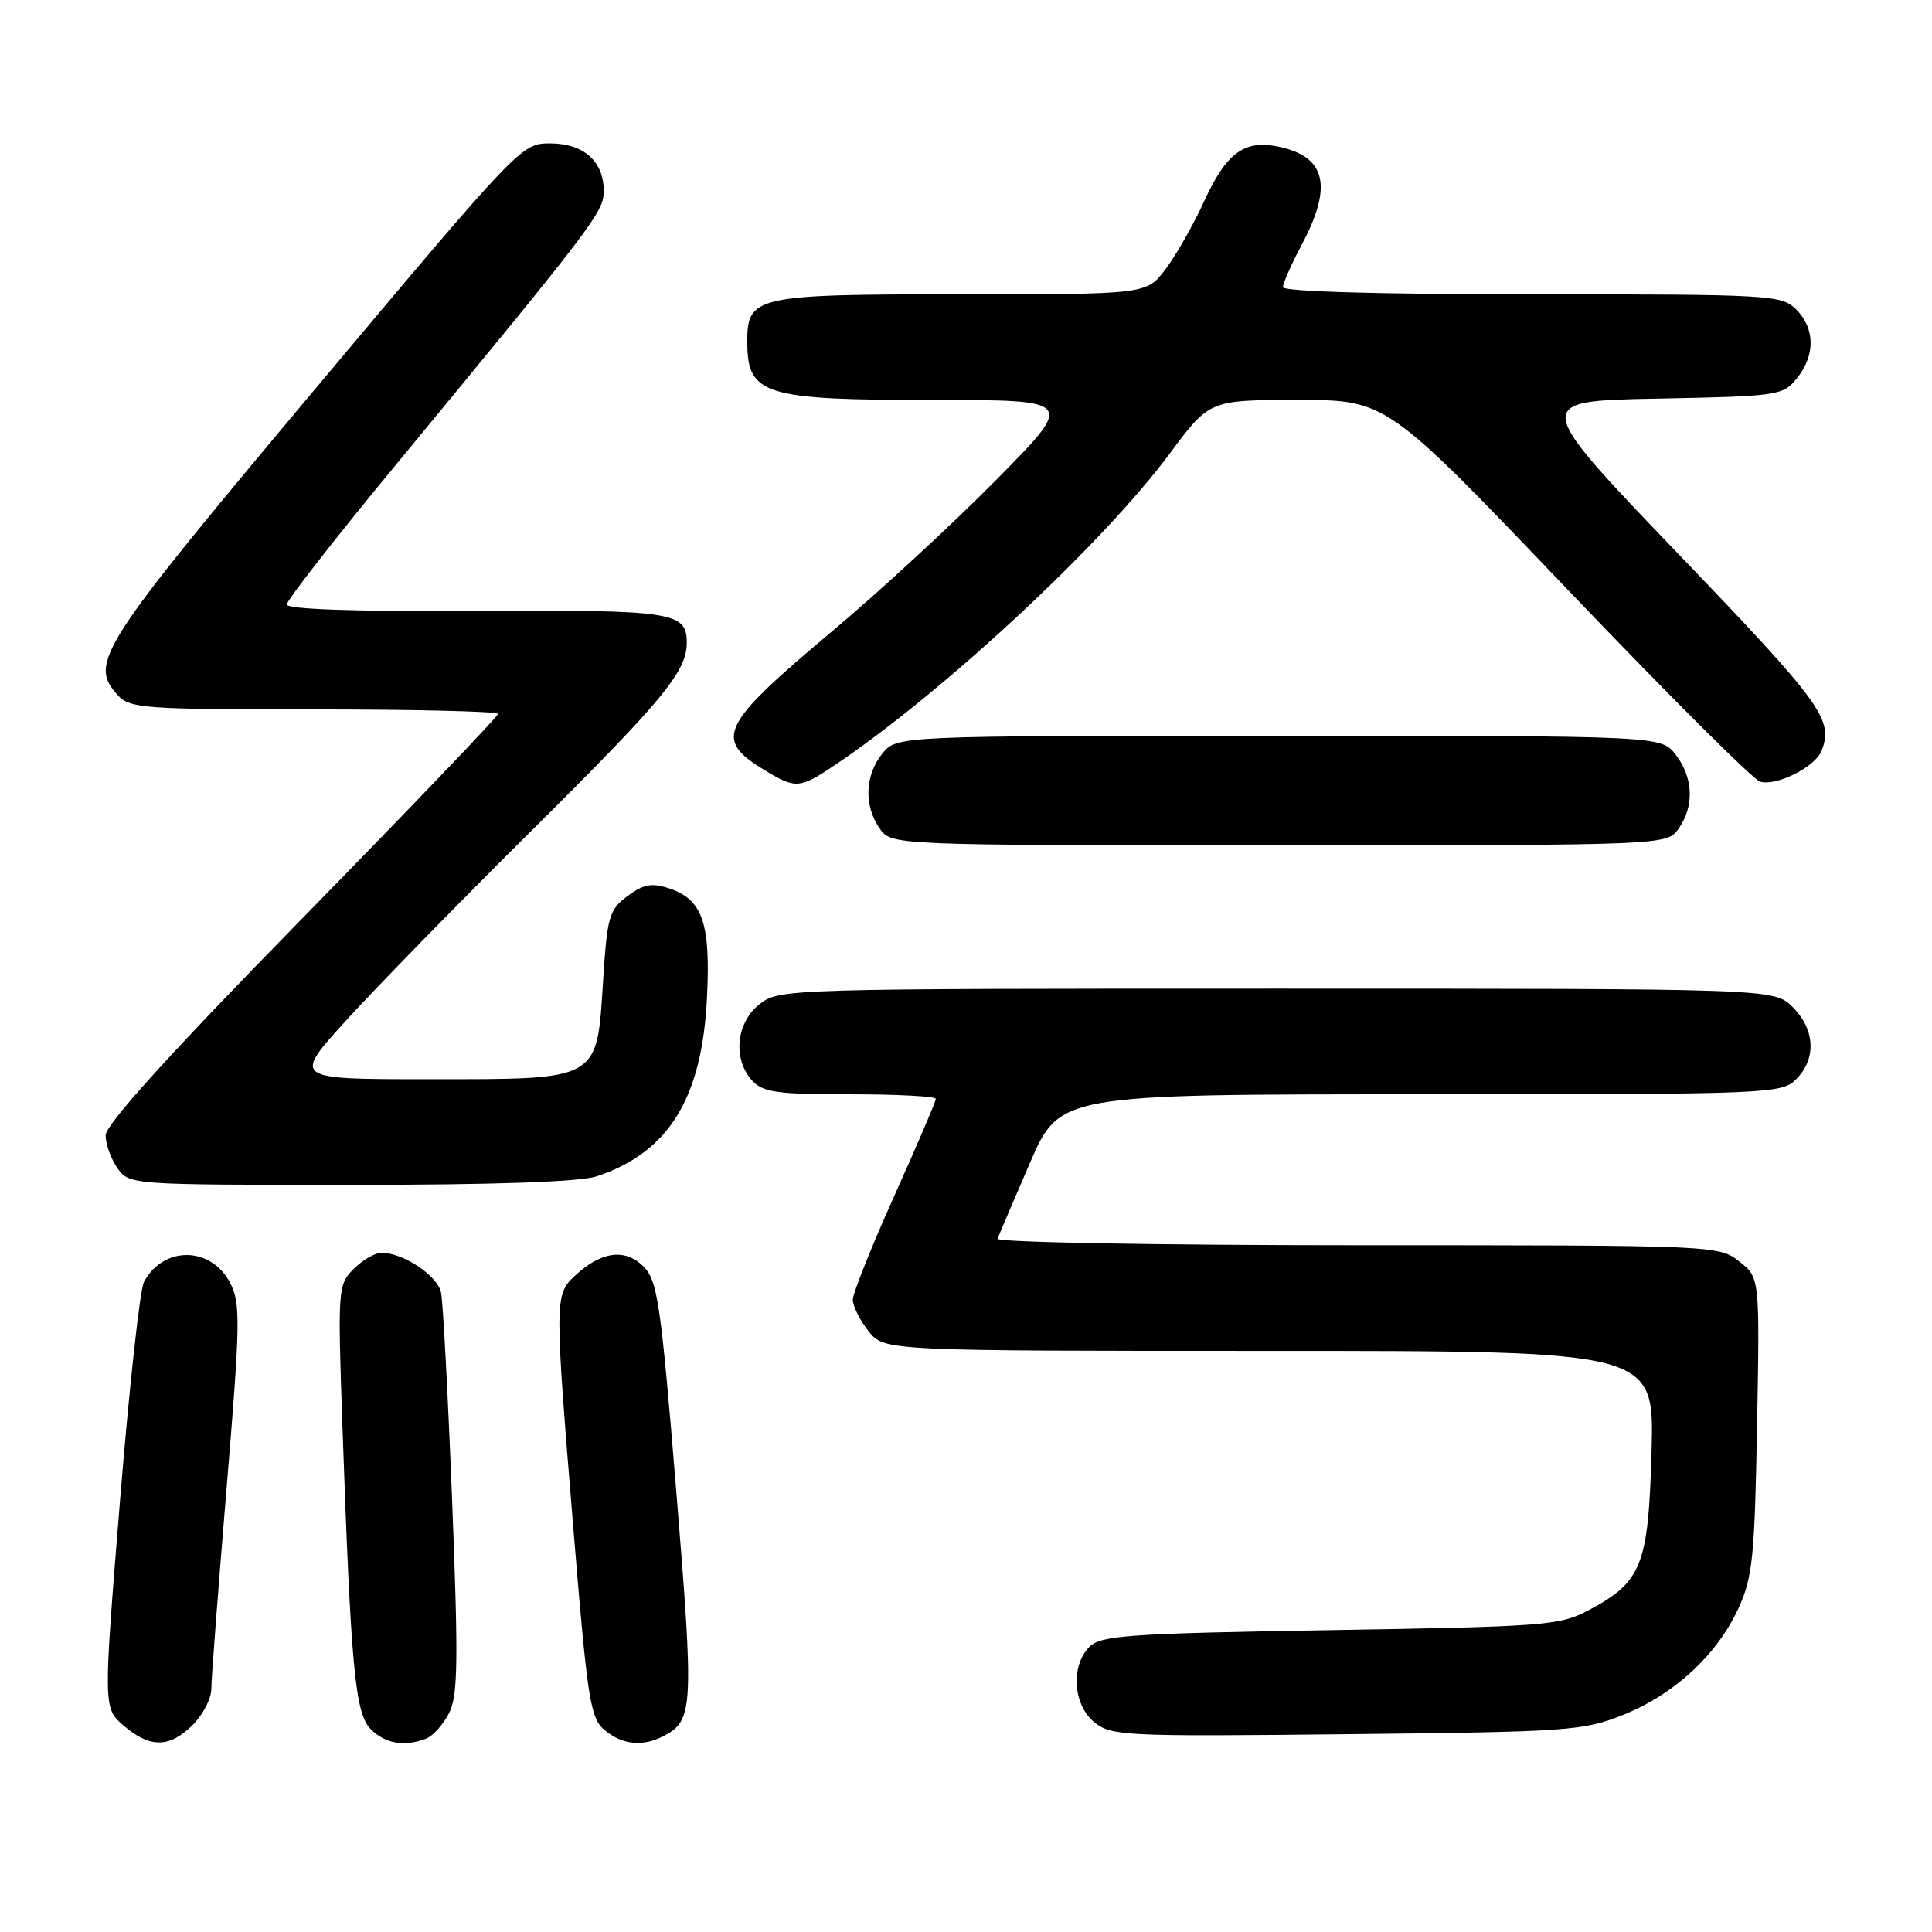 <?xml version="1.0" encoding="UTF-8" standalone="no"?>
<!DOCTYPE svg PUBLIC "-//W3C//DTD SVG 1.1//EN" "http://www.w3.org/Graphics/SVG/1.1/DTD/svg11.dtd" >
<svg xmlns="http://www.w3.org/2000/svg" xmlns:xlink="http://www.w3.org/1999/xlink" version="1.1" viewBox="0 0 256 256">
 <g >
 <path fill="currentColor"
d=" M 25.55 228.55 C 26.90 227.20 28.00 225.06 28.00 223.80 C 28.00 222.53 28.91 210.58 30.02 197.23 C 31.85 175.25 31.89 172.69 30.50 170.00 C 27.98 165.13 21.65 165.05 19.08 169.86 C 18.54 170.86 17.11 183.97 15.89 199.00 C 13.68 226.32 13.68 226.32 16.39 228.66 C 19.87 231.65 22.47 231.62 25.55 228.55 Z  M 56.46 230.38 C 57.35 230.04 58.71 228.53 59.49 227.02 C 60.68 224.72 60.75 220.25 59.91 198.89 C 59.36 184.93 58.70 172.50 58.44 171.27 C 57.97 169.03 53.44 166.00 50.55 166.00 C 49.70 166.00 48.04 166.96 46.86 168.14 C 44.78 170.22 44.74 170.77 45.37 188.89 C 46.50 221.17 47.05 227.05 49.14 229.14 C 51.05 231.05 53.59 231.48 56.46 230.38 Z  M 88.04 229.98 C 91.87 227.93 91.95 226.24 89.61 197.62 C 87.56 172.59 87.13 169.69 85.26 167.81 C 82.83 165.39 79.66 165.81 76.23 169.00 C 73.46 171.58 73.46 171.91 76.01 203.00 C 77.85 225.31 78.21 227.66 80.12 229.25 C 82.50 231.23 85.23 231.48 88.04 229.98 Z  M 215.12 227.21 C 221.88 224.49 227.53 219.27 230.37 213.07 C 232.23 209.03 232.51 206.23 232.82 188.89 C 233.18 169.28 233.18 169.28 230.45 167.14 C 227.76 165.02 227.28 165.00 179.78 165.00 C 153.41 165.00 131.98 164.61 132.17 164.14 C 132.35 163.67 134.28 159.17 136.45 154.14 C 140.41 145.00 140.41 145.00 188.20 145.00 C 234.67 145.00 236.06 144.94 238.00 143.00 C 240.70 140.30 240.52 136.43 237.55 133.45 C 235.09 131.00 235.09 131.00 169.18 131.00 C 104.01 131.00 103.24 131.02 100.63 133.07 C 97.54 135.51 97.07 140.32 99.65 143.17 C 101.07 144.74 102.93 145.00 112.65 145.00 C 118.89 145.00 124.00 145.27 124.00 145.60 C 124.00 145.94 121.53 151.72 118.50 158.46 C 115.47 165.19 113.00 171.39 113.00 172.22 C 113.00 173.05 113.93 174.92 115.07 176.37 C 117.15 179.00 117.15 179.00 168.17 179.00 C 219.20 179.00 219.20 179.00 218.84 192.25 C 218.43 207.37 217.57 209.58 210.60 213.31 C 206.71 215.39 204.96 215.53 176.28 216.00 C 149.58 216.44 145.87 216.70 144.37 218.20 C 141.84 220.73 142.18 225.92 145.02 228.22 C 147.25 230.02 149.10 230.11 178.44 229.79 C 207.92 229.48 209.79 229.35 215.12 227.21 Z  M 79.10 155.86 C 88.63 152.67 93.03 145.52 93.68 132.16 C 94.17 122.28 93.09 119.19 88.65 117.71 C 86.37 116.96 85.26 117.16 83.15 118.73 C 80.71 120.55 80.45 121.44 79.91 130.02 C 79.06 143.29 79.57 143.00 56.78 143.00 C 38.79 143.00 38.79 143.00 45.83 135.25 C 49.70 130.99 60.80 119.62 70.50 110.00 C 87.88 92.75 91.00 88.97 91.00 85.17 C 91.00 81.07 89.24 80.80 63.03 80.95 C 47.08 81.04 38.00 80.73 38.00 80.10 C 38.00 79.55 44.42 71.32 52.28 61.80 C 78.80 29.66 80.00 28.08 80.00 25.30 C 80.00 21.37 77.33 19.00 72.88 19.00 C 69.10 19.00 68.83 19.29 41.78 51.52 C 13.12 85.69 11.73 87.84 15.58 92.09 C 17.19 93.87 18.98 94.00 41.65 94.00 C 55.04 94.00 66.00 94.27 66.00 94.59 C 66.00 94.92 54.30 107.14 40.00 121.75 C 22.49 139.63 14.00 149.00 14.00 150.43 C 14.00 151.60 14.70 153.56 15.56 154.78 C 17.11 156.99 17.27 157.00 46.41 157.00 C 65.65 157.00 76.87 156.61 79.10 155.86 Z  M 222.44 109.78 C 224.53 106.80 224.37 103.04 222.04 100.00 C 220.11 97.50 220.11 97.50 169.47 97.50 C 118.82 97.50 118.82 97.50 116.91 99.86 C 114.60 102.72 114.45 106.77 116.56 109.78 C 118.11 112.00 118.11 112.00 169.50 112.00 C 220.89 112.00 220.89 112.00 222.44 109.78 Z  M 110.61 101.39 C 124.96 91.75 146.04 72.14 155.00 60.10 C 160.27 53.00 160.27 53.00 172.00 53.00 C 183.72 53.00 183.72 53.00 207.61 78.01 C 220.75 91.77 232.26 103.27 233.20 103.56 C 235.33 104.24 240.55 101.62 241.38 99.46 C 242.96 95.34 241.42 93.23 222.48 73.49 C 202.95 53.14 202.95 53.14 219.57 52.82 C 235.64 52.51 236.24 52.42 238.09 50.14 C 240.56 47.09 240.52 43.52 238.00 41.00 C 236.08 39.08 234.67 39.00 203.00 39.00 C 182.90 39.00 170.00 38.63 170.00 38.05 C 170.00 37.53 171.12 34.99 172.50 32.40 C 176.65 24.59 175.69 20.69 169.28 19.41 C 164.84 18.52 162.47 20.29 159.54 26.70 C 158.10 29.84 155.79 33.90 154.41 35.71 C 151.90 39.00 151.90 39.00 127.28 39.00 C 99.95 39.00 98.98 39.22 99.02 45.40 C 99.05 52.33 101.23 53.00 123.67 53.00 C 142.46 53.00 142.46 53.00 131.98 63.61 C 126.22 69.44 116.45 78.46 110.27 83.64 C 95.45 96.08 94.54 97.92 101.22 101.99 C 105.42 104.56 105.94 104.52 110.61 101.39 Z "/>
</g>
</svg>